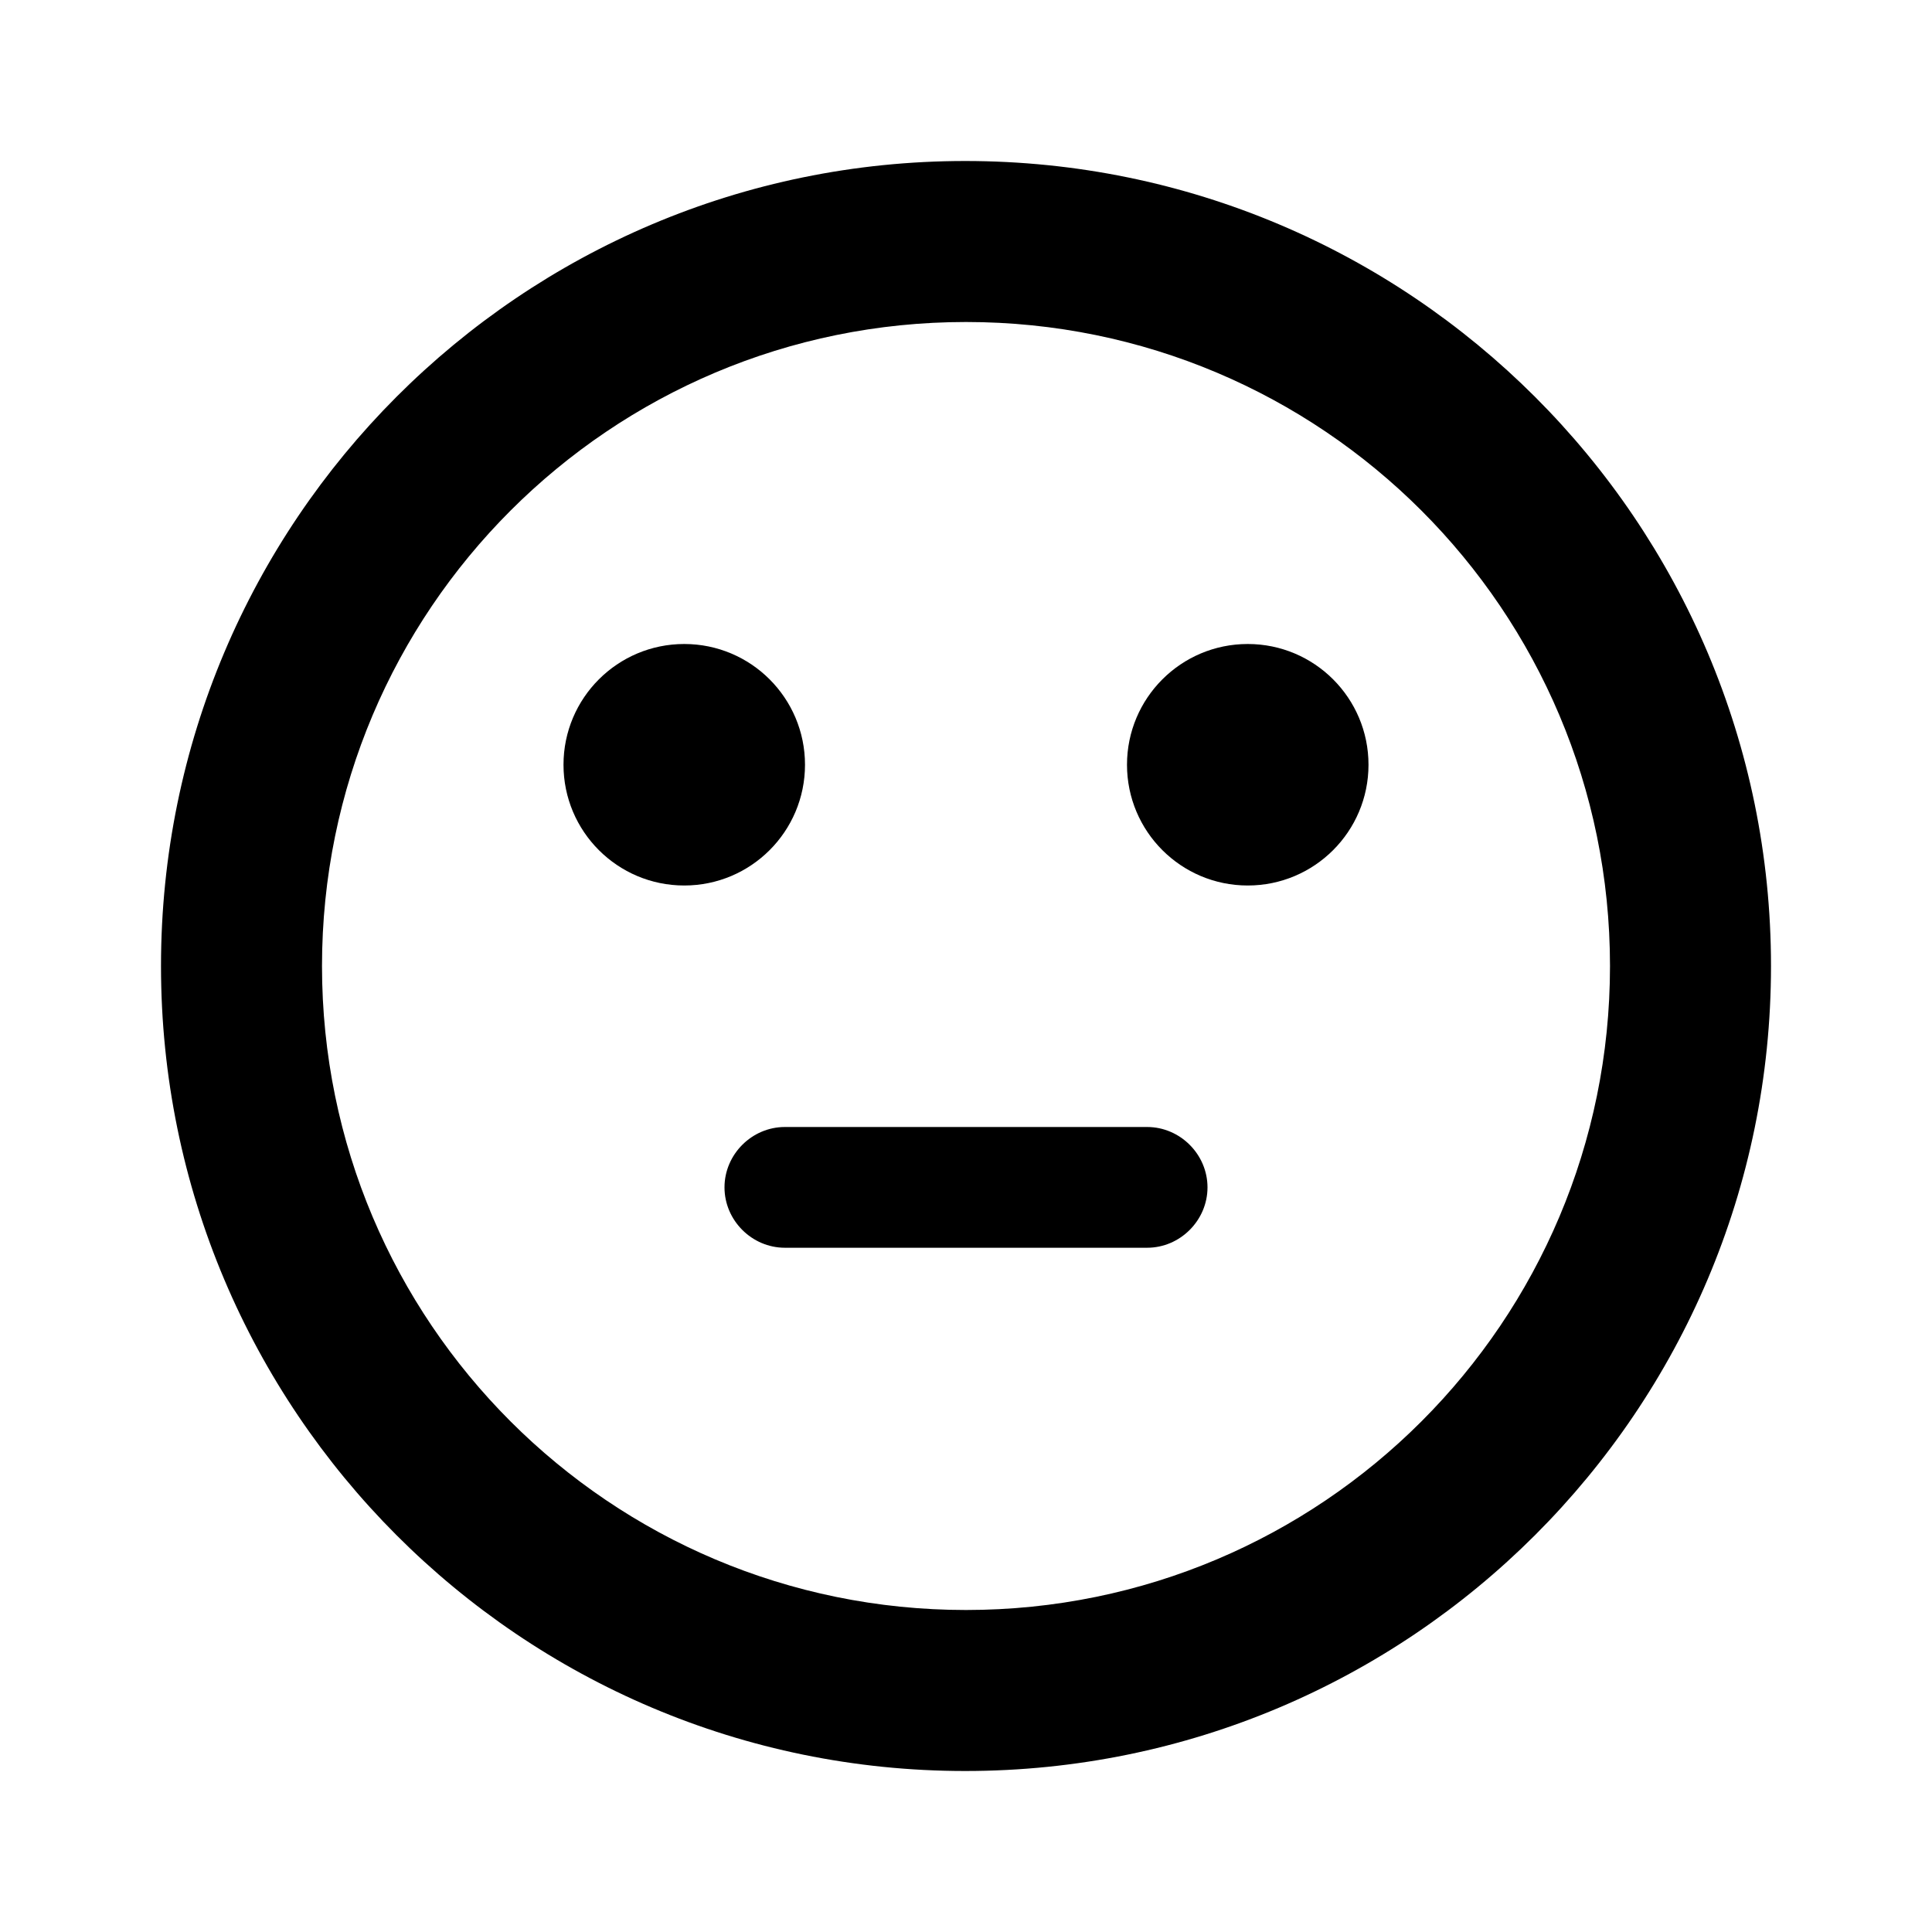 <svg xmlns="http://www.w3.org/2000/svg" height="24" viewBox="0 0 24 24" width="24"><path fill="currentColor" d="M9.75 15.5h4.5c.41 0 .75-.34.75-.75s-.34-.75-.75-.75h-4.5c-.41 0-.75.34-.75.75s.34.75.75.75z"/><circle cx="15.5" cy="9.5" r="1.5"/><circle cx="8.5" cy="9.5" r="1.5"/><path fill="currentColor" d="M11.99 2C6.47 2 2 6.48 2 12s4.47 10 9.99 10C17.52 22 22 17.52 22 12S17.52 2 11.99 2zM12 20c-4.42 0-8-3.58-8-8s3.58-8 8-8 8 3.58 8 8-3.58 8-8 8z"/></svg>